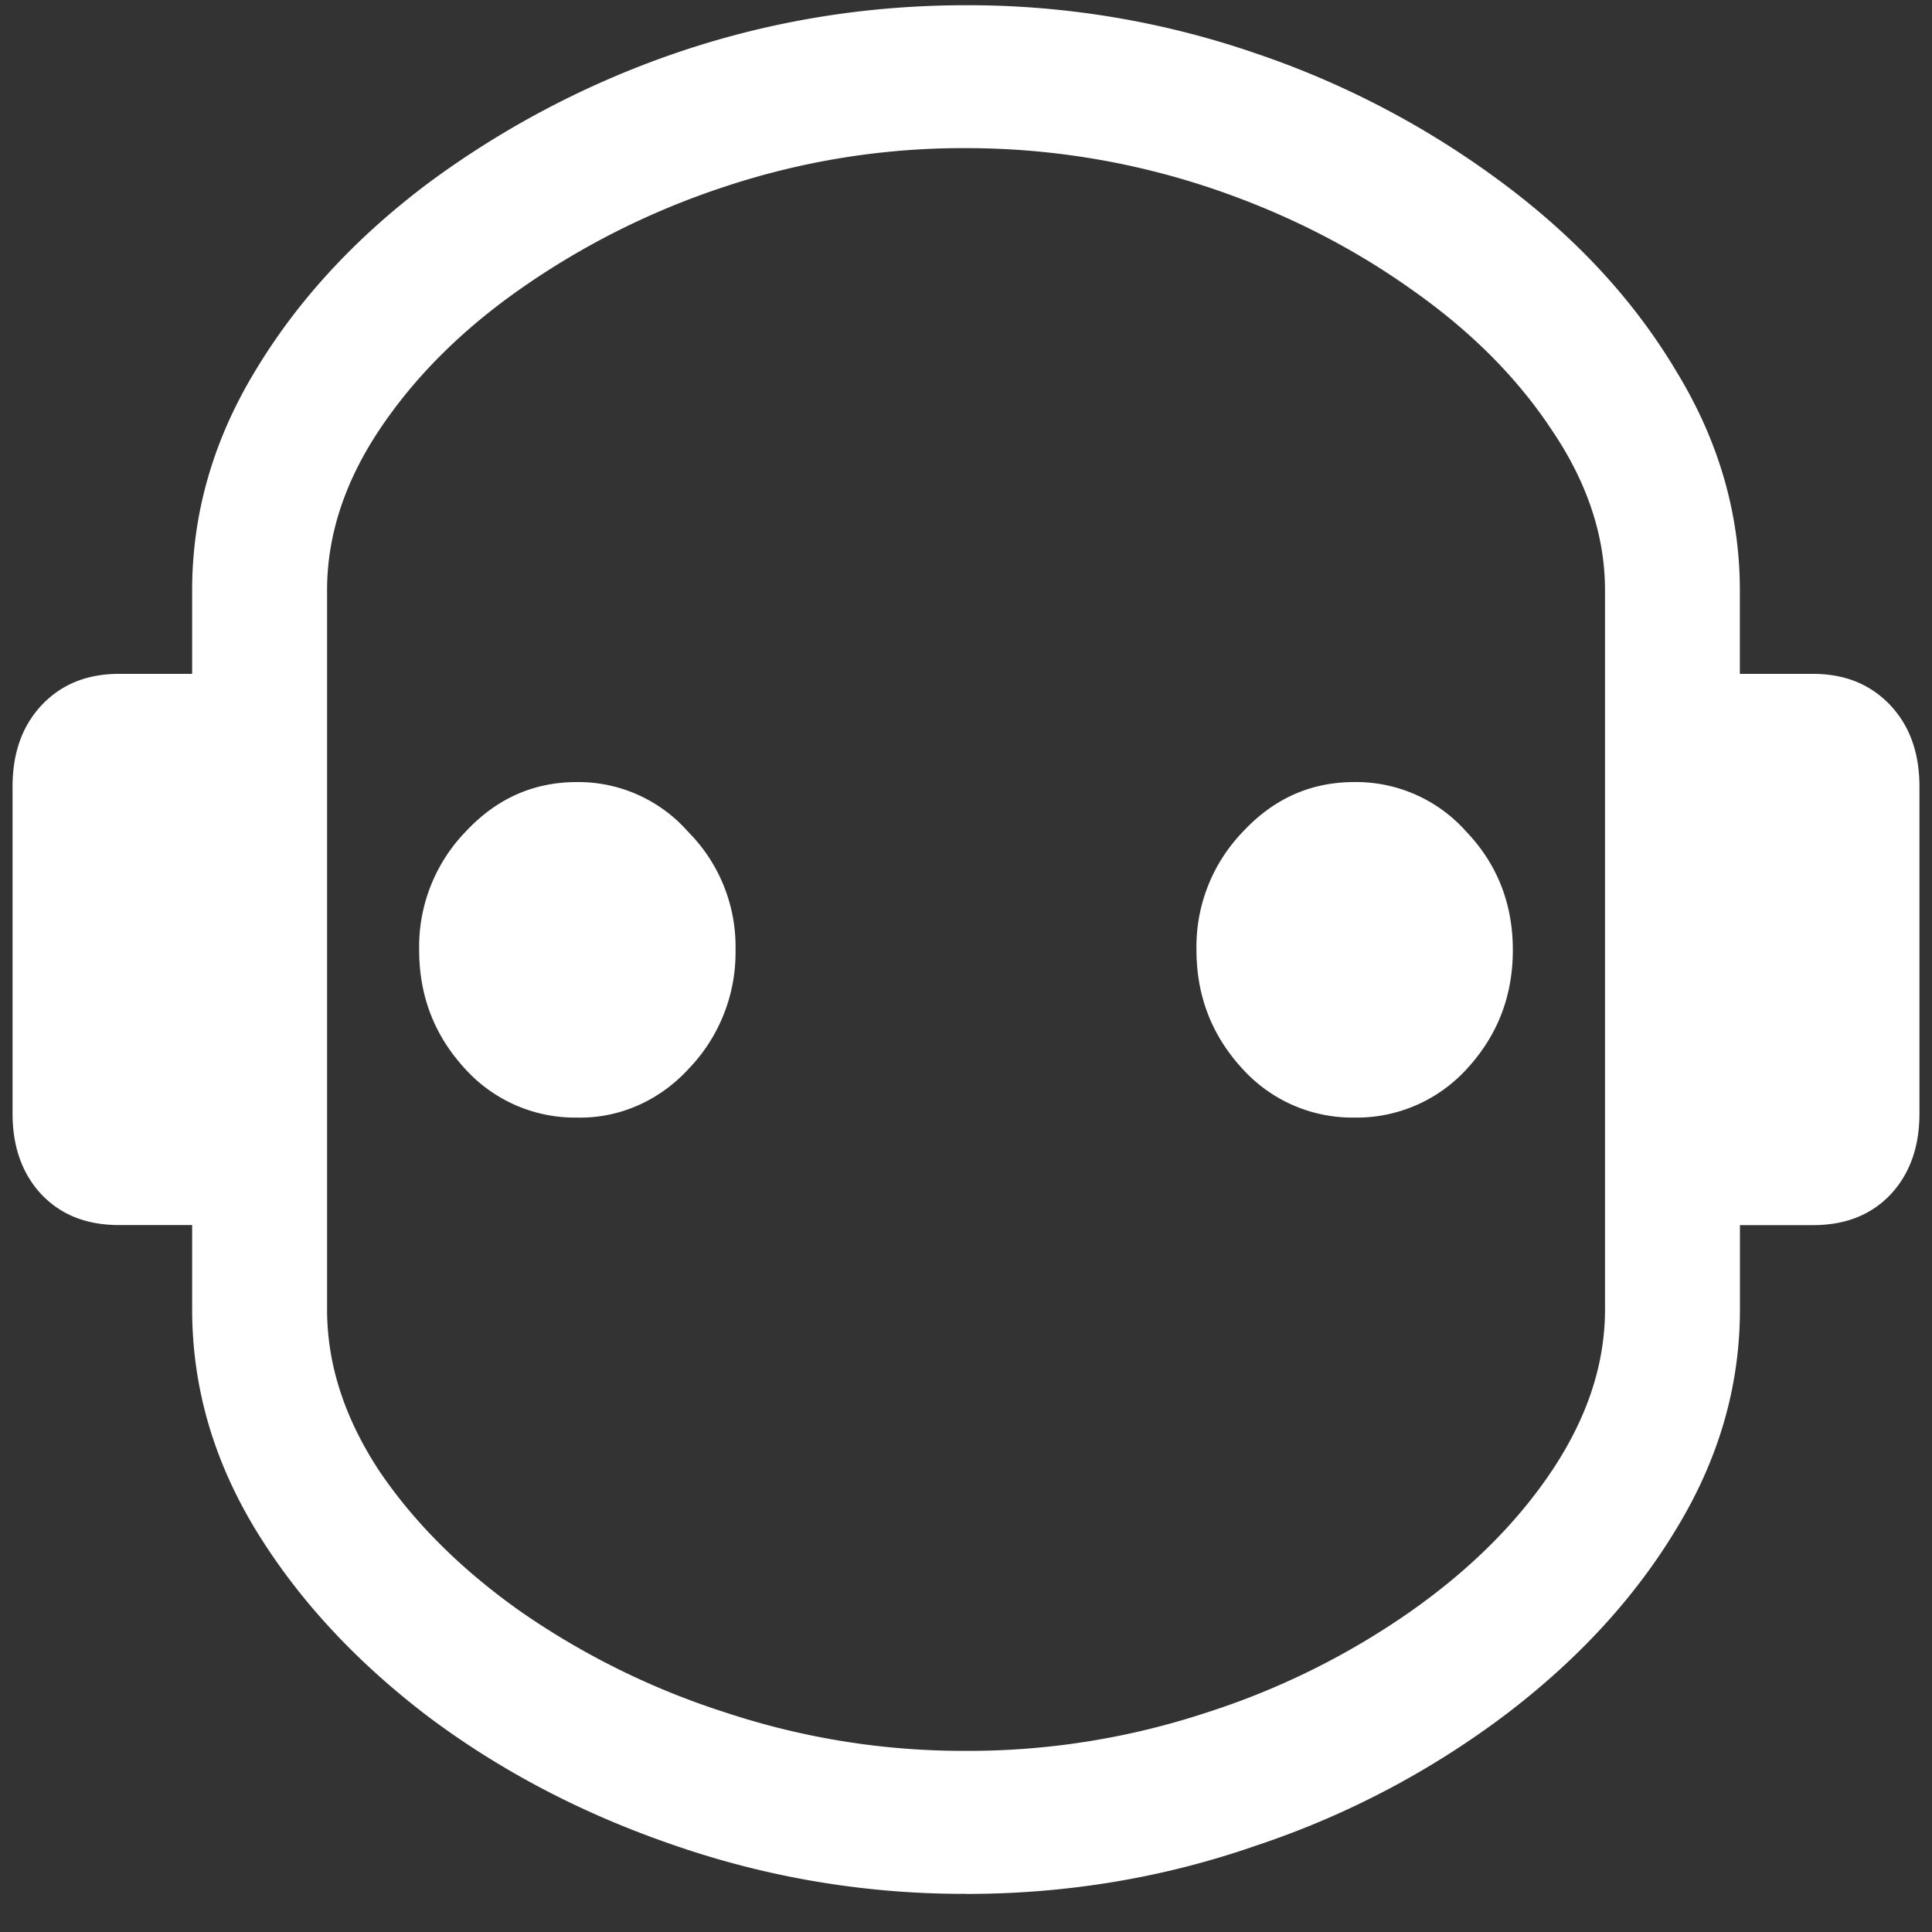 <svg xmlns="http://www.w3.org/2000/svg" width="24" height="24"><rect width="100%" height="100%" fill="#333333" stroke="none"/><path style="stroke:none;fill-rule:nonzero;fill:#fff;fill-opacity:1" d="M12 23.527c1.25 0 2.45-.199 3.594-.597a10.805 10.805 0 0 0 3.082-1.61c.91-.687 1.625-1.46 2.148-2.328.528-.867.79-1.773.79-2.726v-1.047h.906c.398 0 .714-.121.96-.375.243-.258.364-.594.364-1.012V9.773c0-.421-.121-.757-.364-1.015-.246-.258-.562-.387-.96-.387h-.907V7.332c0-.945-.261-1.855-.789-2.719-.523-.879-1.238-1.652-2.148-2.332a11.041 11.041 0 0 0-3.082-1.62A10.955 10.955 0 0 0 12 .065c-1.25 0-2.453.2-3.605.594a11.363 11.363 0 0 0-3.082 1.621c-.903.68-1.618 1.453-2.145 2.332-.523.864-.781 1.774-.781 2.719v1.04H1.48c-.398 0-.714.128-.96.386-.243.258-.364.594-.364 1.015v4.059c0 .418.121.754.364 1.012.246.254.562.375.96.375h.907v1.047c0 .953.258 1.859.781 2.726.527.867 1.242 1.64 2.144 2.328.91.684 1.938 1.22 3.083 1.61a10.96 10.96 0 0 0 3.605.597Zm0-1.777a9.397 9.397 0 0 1-2.988-.477 9.578 9.578 0 0 1-2.543-1.253c-.742-.524-1.328-1.11-1.762-1.754-.43-.657-.644-1.32-.644-2V7.332c0-.672.214-1.336.644-1.984.434-.653 1.02-1.243 1.762-1.762a9.684 9.684 0 0 1 2.543-1.27A9.397 9.397 0 0 1 12 1.84c1.012 0 2.016.16 2.98.476.95.313 1.797.743 2.54 1.27.746.52 1.332 1.11 1.761 1.762.438.648.657 1.312.657 1.984v8.934c0 .68-.22 1.343-.657 2-.43.644-1.015 1.23-1.761 1.754a9.45 9.45 0 0 1-2.54 1.257 9.438 9.438 0 0 1-2.98.473Zm-4.832-7.867c.52.012 1.02-.207 1.383-.602a2.08 2.08 0 0 0 .586-1.48 2.019 2.019 0 0 0-.586-1.465 1.818 1.818 0 0 0-1.383-.621c-.543 0-1.004.207-1.387.62a2.054 2.054 0 0 0-.574 1.466c0 .574.191 1.066.574 1.48a1.84 1.84 0 0 0 1.387.602Zm9.656 0a1.85 1.85 0 0 0 1.395-.602c.383-.414.574-.906.574-1.48 0-.57-.191-1.063-.574-1.465a1.829 1.829 0 0 0-1.395-.621c-.543 0-1.004.207-1.387.62a2.054 2.054 0 0 0-.574 1.466c0 .574.192 1.066.575 1.48a1.84 1.84 0 0 0 1.386.602Zm0 0"/></svg>